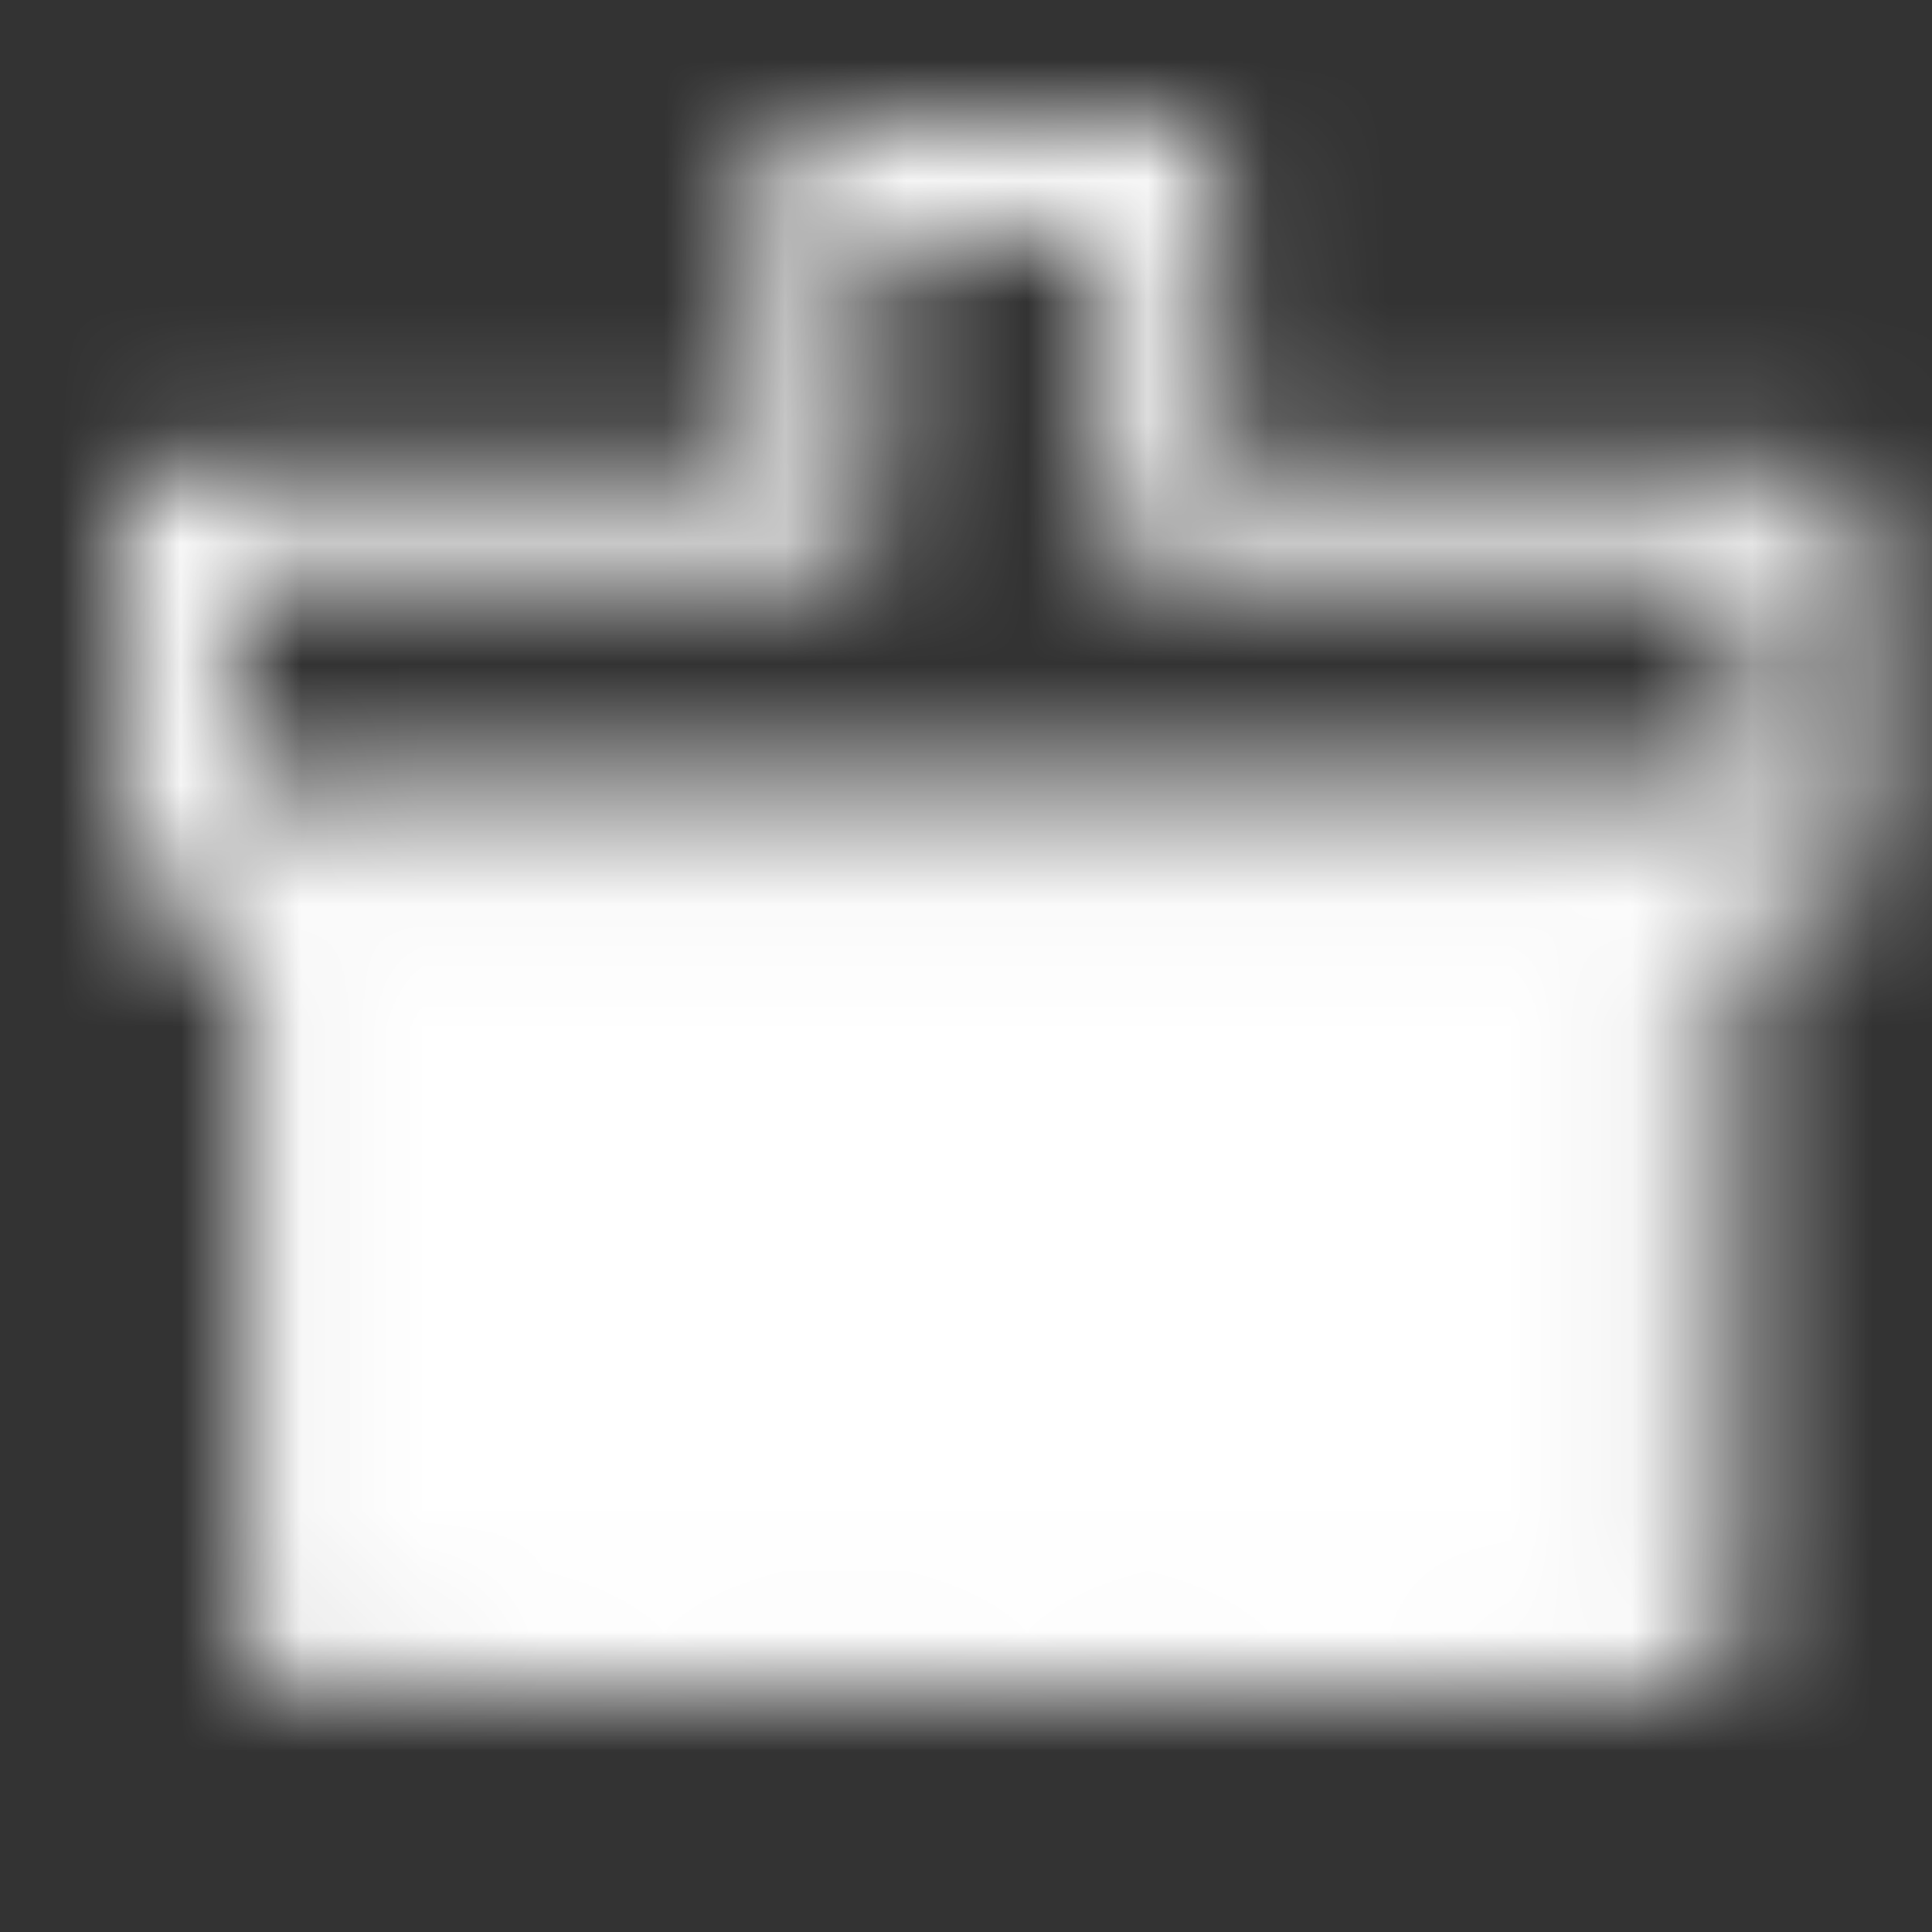 <svg width="16" height="16" viewBox="0 0 16 16" fill="none" xmlns="http://www.w3.org/2000/svg">
<rect x="0" y="0" width="16" height="16" fill="#333333" stroke="none"/>
<mask id="mask0_5935_258642" style="mask-type:luminance" maskUnits="userSpaceOnUse" x="1" y="1" width="15" height="14">
<path fill-rule="evenodd" clip-rule="evenodd" d="M6.326 1.463C6.326 1.207 6.533 1 6.788 1H9.628C9.884 1 10.091 1.207 10.091 1.463V3.84H14.954C15.21 3.84 15.417 4.047 15.417 4.303V7.143C15.417 7.399 15.21 7.606 14.954 7.606H1.463C1.207 7.606 1 7.399 1 7.143V4.303C1 4.047 1.207 3.84 1.463 3.84H6.326V1.463ZM7.251 1.925V4.303C7.251 4.558 7.044 4.765 6.788 4.765H1.925V6.681H14.492V4.765H9.628C9.373 4.765 9.166 4.558 9.166 4.303V1.925H7.251Z" fill="white"/>
<path d="M2.527 13.565H13.889V7.174H2.527V13.565Z" fill="white"/>
<path fill-rule="evenodd" clip-rule="evenodd" d="M2.064 7.174C2.064 6.919 2.272 6.712 2.527 6.712H13.888C14.144 6.712 14.351 6.919 14.351 7.174V13.565C14.351 13.821 14.144 14.028 13.888 14.028H2.527C2.272 14.028 2.064 13.821 2.064 13.565V7.174ZM2.99 7.637V13.103H13.426V7.637H2.99Z" fill="white"/>
<path fill-rule="evenodd" clip-rule="evenodd" d="M8.209 10.937C8.465 10.937 8.672 11.144 8.672 11.399V13.529C8.672 13.785 8.465 13.992 8.209 13.992C7.954 13.992 7.747 13.785 7.747 13.529V11.399C7.747 11.144 7.954 10.937 8.209 10.937ZM5.369 10.942C5.624 10.942 5.831 11.149 5.831 11.405V13.529C5.831 13.785 5.624 13.992 5.369 13.992C5.113 13.992 4.906 13.785 4.906 13.529V11.405C4.906 11.149 5.113 10.942 5.369 10.942ZM11.05 10.942C11.305 10.942 11.512 11.149 11.512 11.405V13.529C11.512 13.785 11.305 13.992 11.05 13.992C10.794 13.992 10.587 13.785 10.587 13.529V11.405C10.587 11.149 10.794 10.942 11.05 10.942Z" fill="black"/>
<path fill-rule="evenodd" clip-rule="evenodd" d="M3.484 13.564C3.484 13.309 3.691 13.102 3.947 13.102H12.468C12.723 13.102 12.931 13.309 12.931 13.564C12.931 13.82 12.723 14.027 12.468 14.027H3.947C3.691 14.027 3.484 13.82 3.484 13.564Z" fill="white"/>
</mask>
<g mask="url(#mask0_5935_258642)">
<path d="M-0.311 -0.638H16.731V16.404H-0.311V-0.638Z" fill="white"/>
</g>
</svg>

